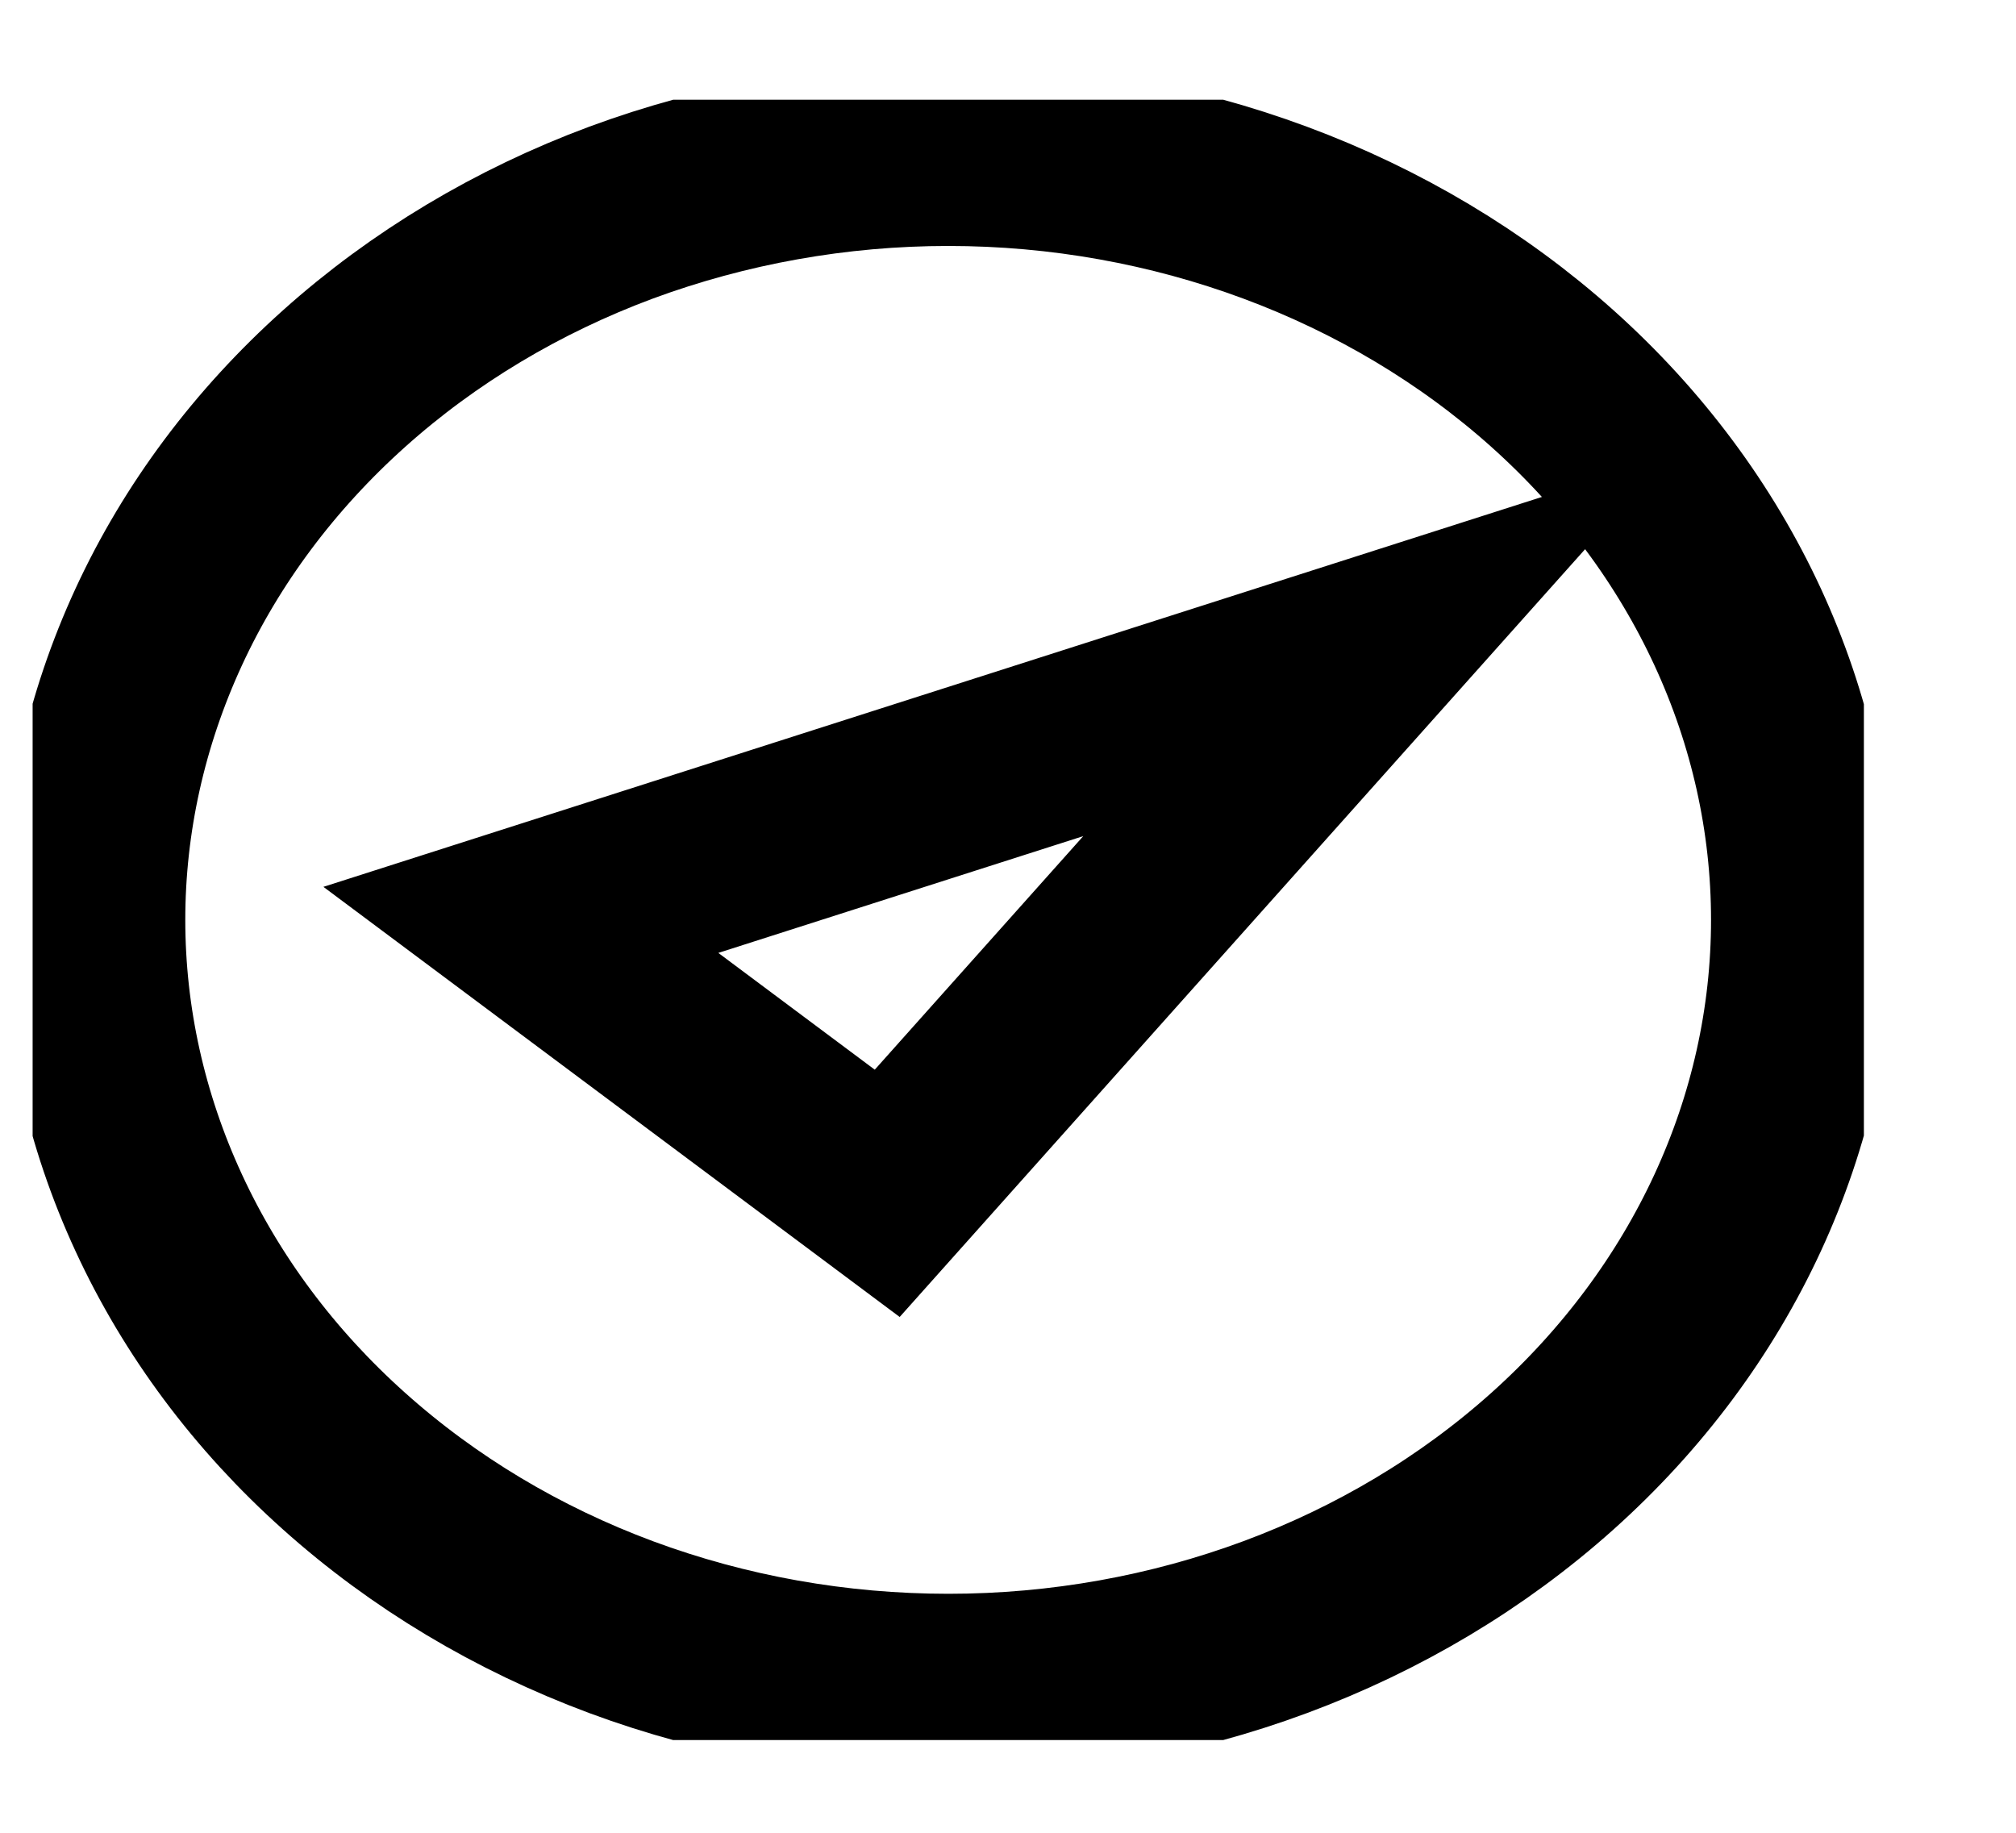 <svg width="11" height="10" viewBox="0 0 11 10" fill="none" xmlns="http://www.w3.org/2000/svg">
<g clip-path="url(#clip0_73_371)">
<path d="M2.842 5.019L4.841 6.511L7.505 3.527L2.842 5.019ZM5.174 9.196C4.561 9.196 3.955 9.088 3.389 8.878C2.824 8.668 2.31 8.36 1.877 7.972C1.444 7.585 1.1 7.124 0.866 6.617C0.632 6.111 0.511 5.568 0.511 5.019C0.511 4.471 0.632 3.928 0.866 3.421C1.1 2.914 1.444 2.454 1.877 2.066C2.31 1.678 2.824 1.37 3.389 1.16C3.955 0.951 4.561 0.842 5.174 0.842C6.41 0.842 7.596 1.283 8.471 2.066C9.345 2.849 9.836 3.911 9.836 5.019C9.836 6.127 9.345 7.189 8.471 7.972C7.596 8.756 6.41 9.196 5.174 9.196Z" stroke="black"/>
</g>
<defs>
<clipPath id="clip0_73_371">
<rect width="9.992" height="8.95" fill="white" transform="translate(0.178 0.544)"/>
</clipPath>
</defs>
</svg>
